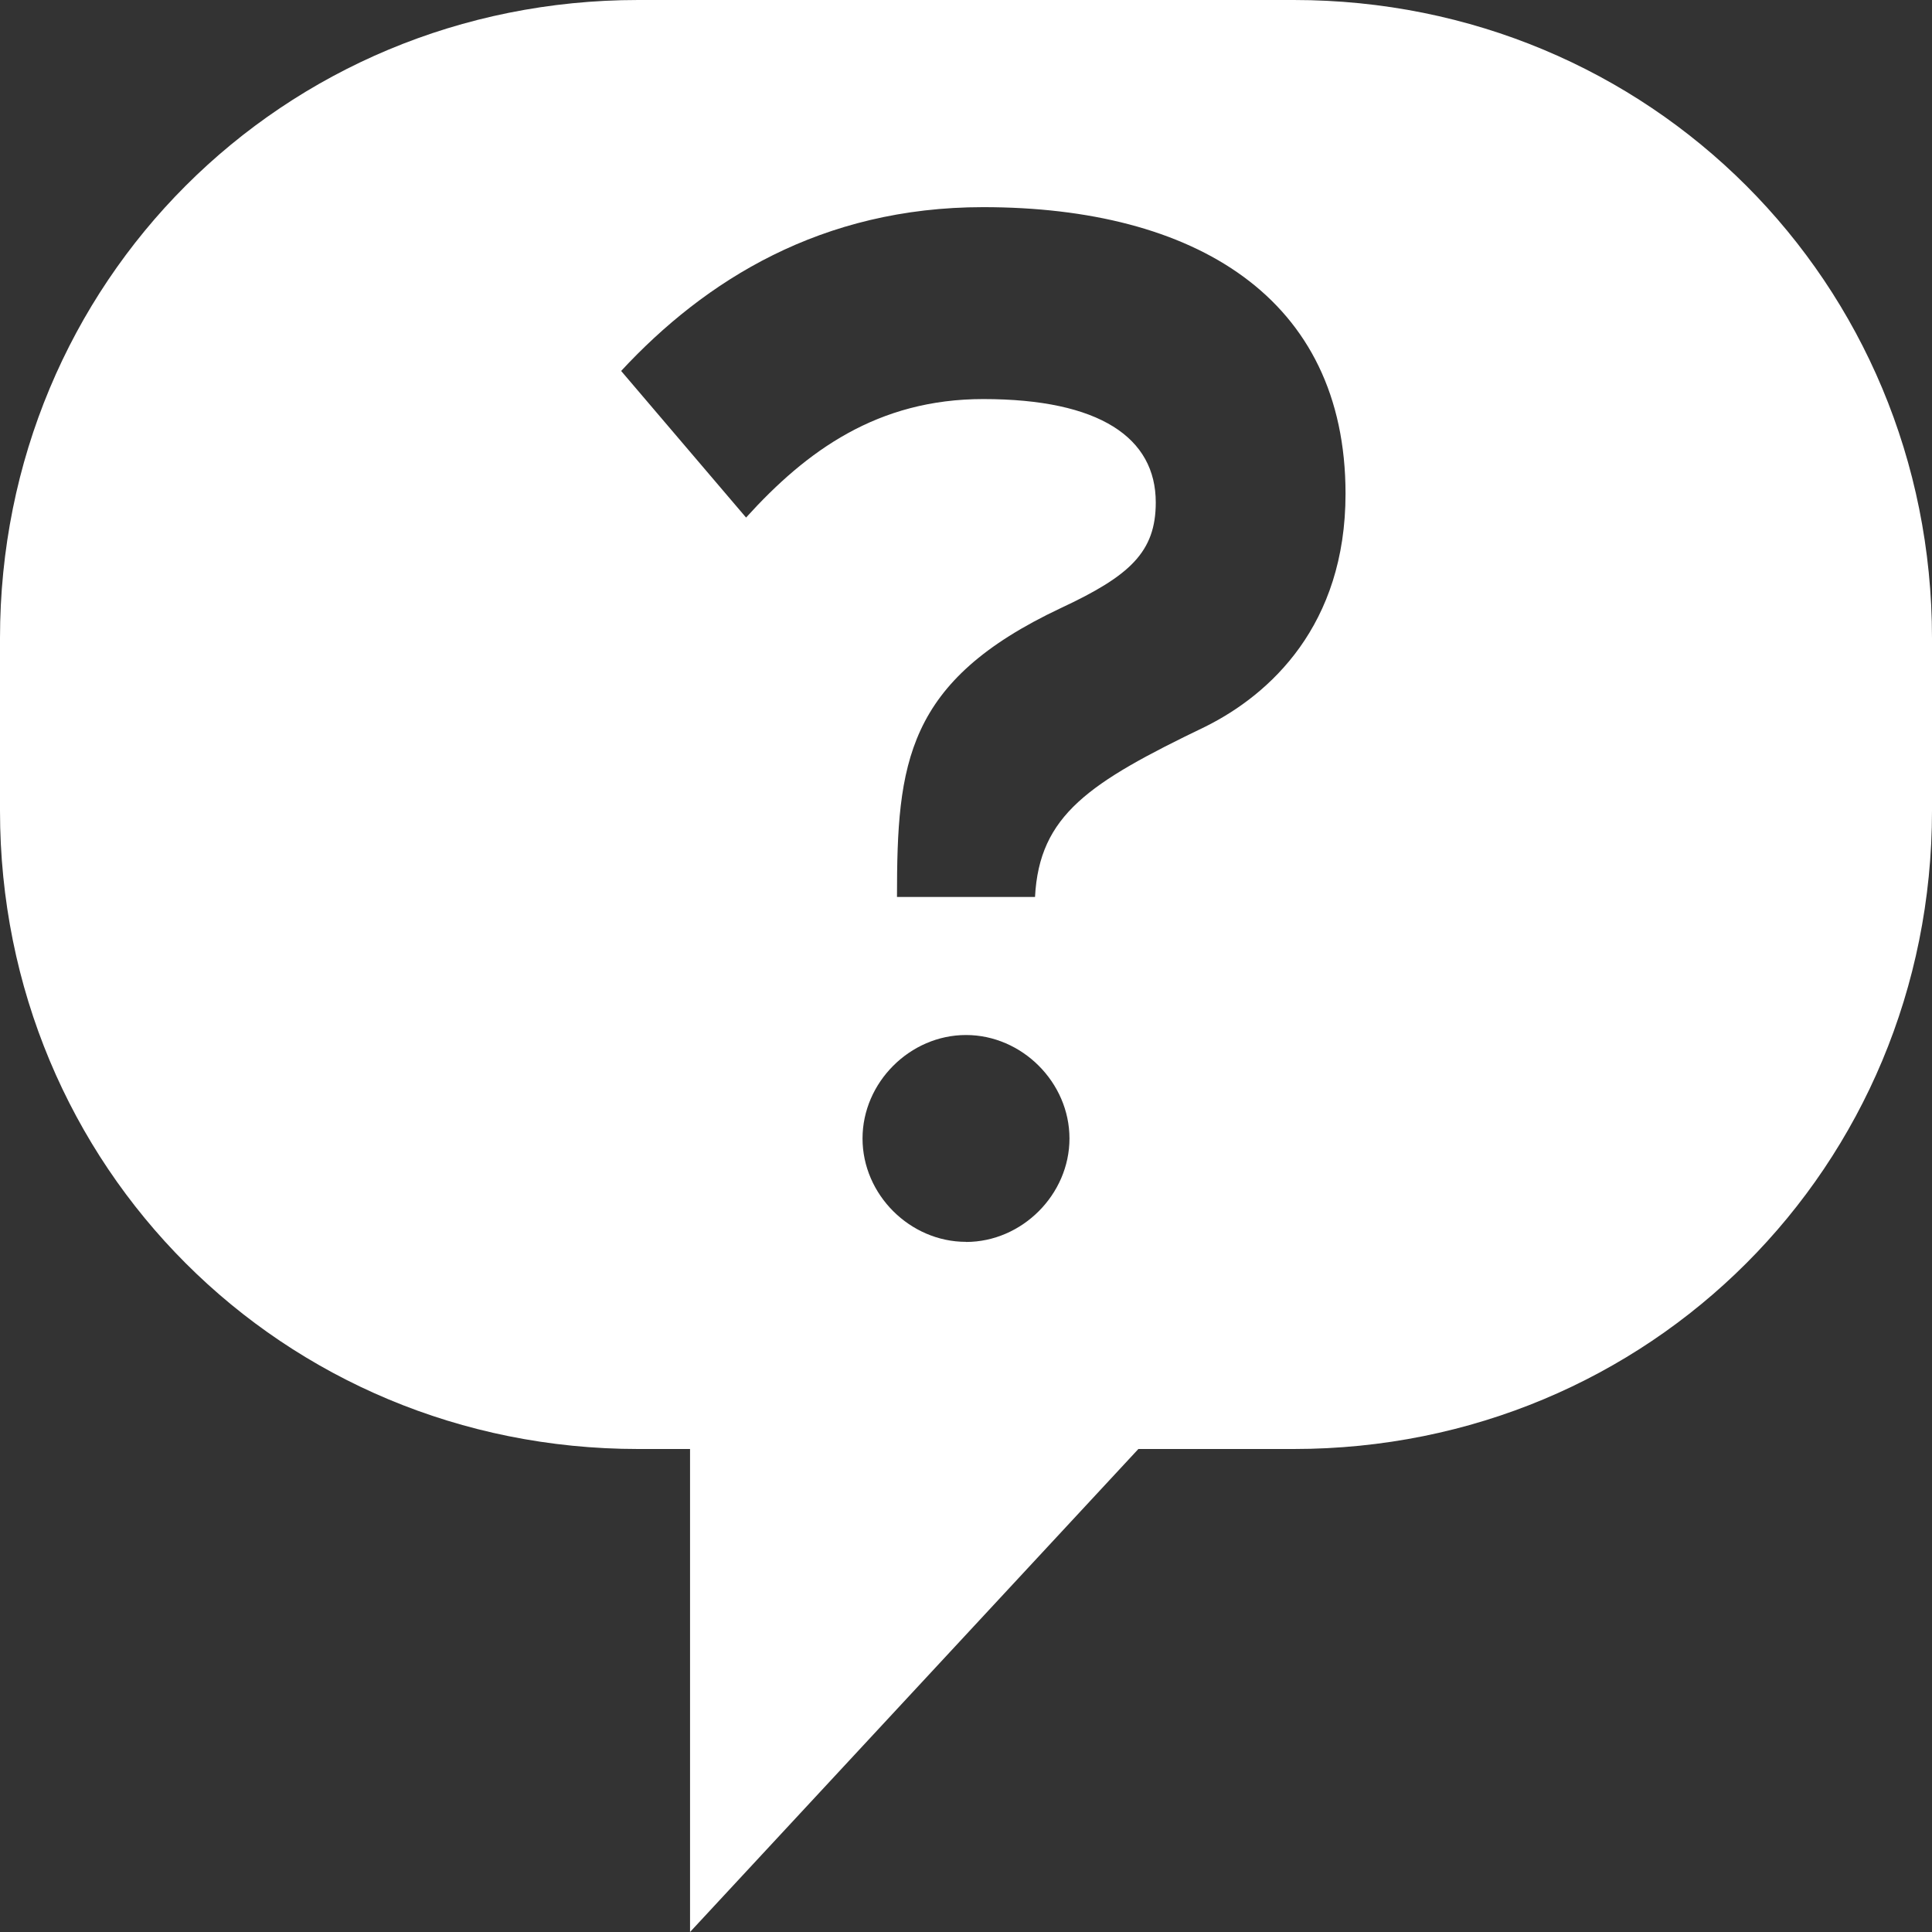 <svg width="18" height="18" viewBox="0 0 18 18" xmlns="http://www.w3.org/2000/svg"><rect x="0" y="0" width="18" height="18" fill="#333333" stroke="none"/><title>icon-help-current</title><path d="M12.054 0H5.946C2.632 0 0 2.632 0 5.946v1.608C0 10.868 2.632 13.5 5.946 13.5h.483V18l4.177-4.5h1.447C15.368 13.5 18 10.868 18 7.554V5.946C18 2.632 15.368 0 12.054 0zM9 11.57c-.522 0-.964-.44-.964-.963 0-.522.442-.964.964-.964s.964.442.964.964-.442.964-.964.964zm2.23-4.8c-1.085.522-1.547.824-1.587 1.587H8.357c0-1.245.08-2.01 1.527-2.692.643-.3.884-.522.884-.984 0-.602-.522-.963-1.607-.963-.984 0-1.647.482-2.21 1.104L5.787 3.456C6.57 2.612 7.654 1.93 9.16 1.93c1.97 0 3.376.842 3.376 2.67 0 1.226-.703 1.87-1.306 2.17z" fill="#fff"/></svg>
